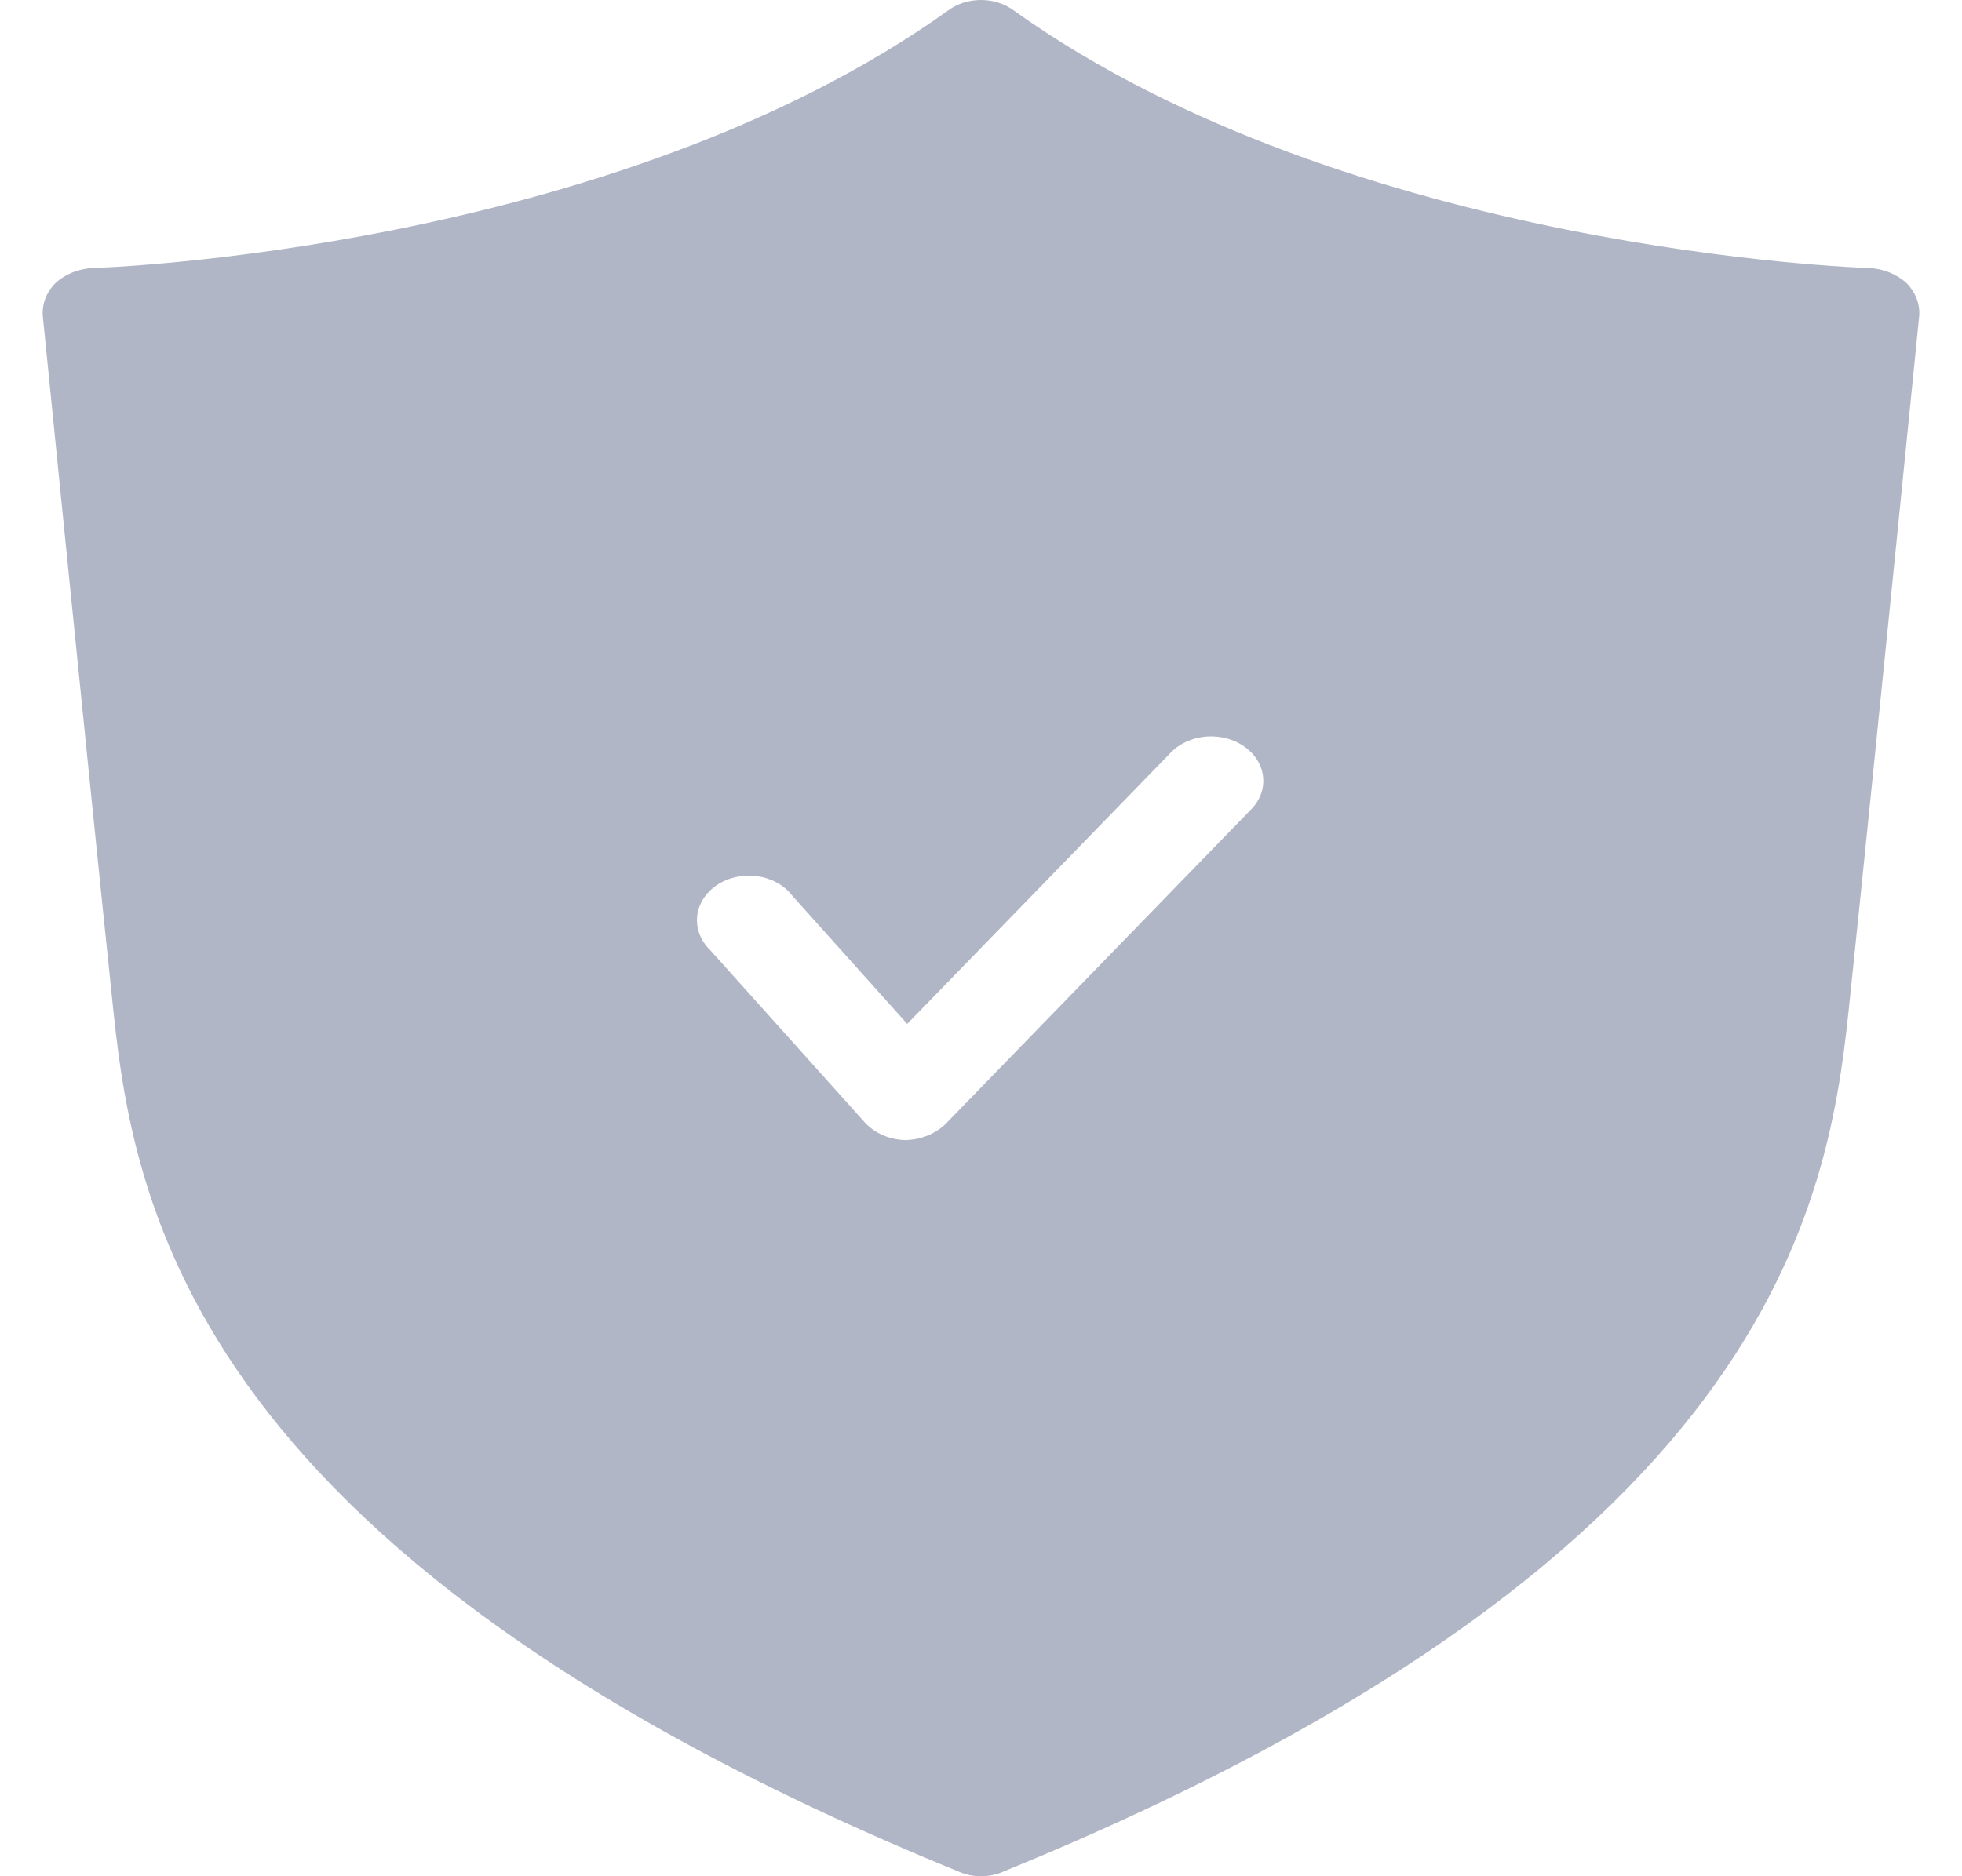 <svg width="23" height="22" viewBox="0 0 23 22" fill="none" xmlns="http://www.w3.org/2000/svg">
<path d="M22.351 3.321C22.236 3.215 22.079 3.151 21.912 3.143C21.851 3.143 15.835 2.944 11.889 0.126C11.666 -0.042 11.333 -0.042 11.11 0.126C7.164 2.944 1.148 3.143 1.087 3.143C0.92 3.151 0.763 3.215 0.649 3.321C0.54 3.431 0.487 3.575 0.503 3.719C0.503 3.719 1.063 9.314 1.306 11.629C1.538 13.912 1.988 18.166 11.244 21.948C11.405 22.018 11.595 22.017 11.756 21.948C21.011 18.166 21.462 13.912 21.694 11.629C21.937 9.313 22.497 3.719 22.497 3.719C22.513 3.575 22.459 3.431 22.351 3.321ZM14.666 9.491L11.085 13.179C10.965 13.296 10.793 13.365 10.611 13.368H10.598C10.416 13.359 10.247 13.283 10.135 13.158L8.321 11.136C8.21 11.027 8.157 10.884 8.173 10.74C8.189 10.596 8.274 10.465 8.407 10.376C8.54 10.288 8.709 10.251 8.875 10.274C9.041 10.296 9.189 10.377 9.283 10.497L10.635 12.006L13.728 8.821C13.947 8.599 14.333 8.571 14.593 8.758C14.716 8.846 14.794 8.974 14.807 9.112C14.821 9.249 14.77 9.386 14.666 9.491Z" fill="#B1B6C6"/>
</svg>
